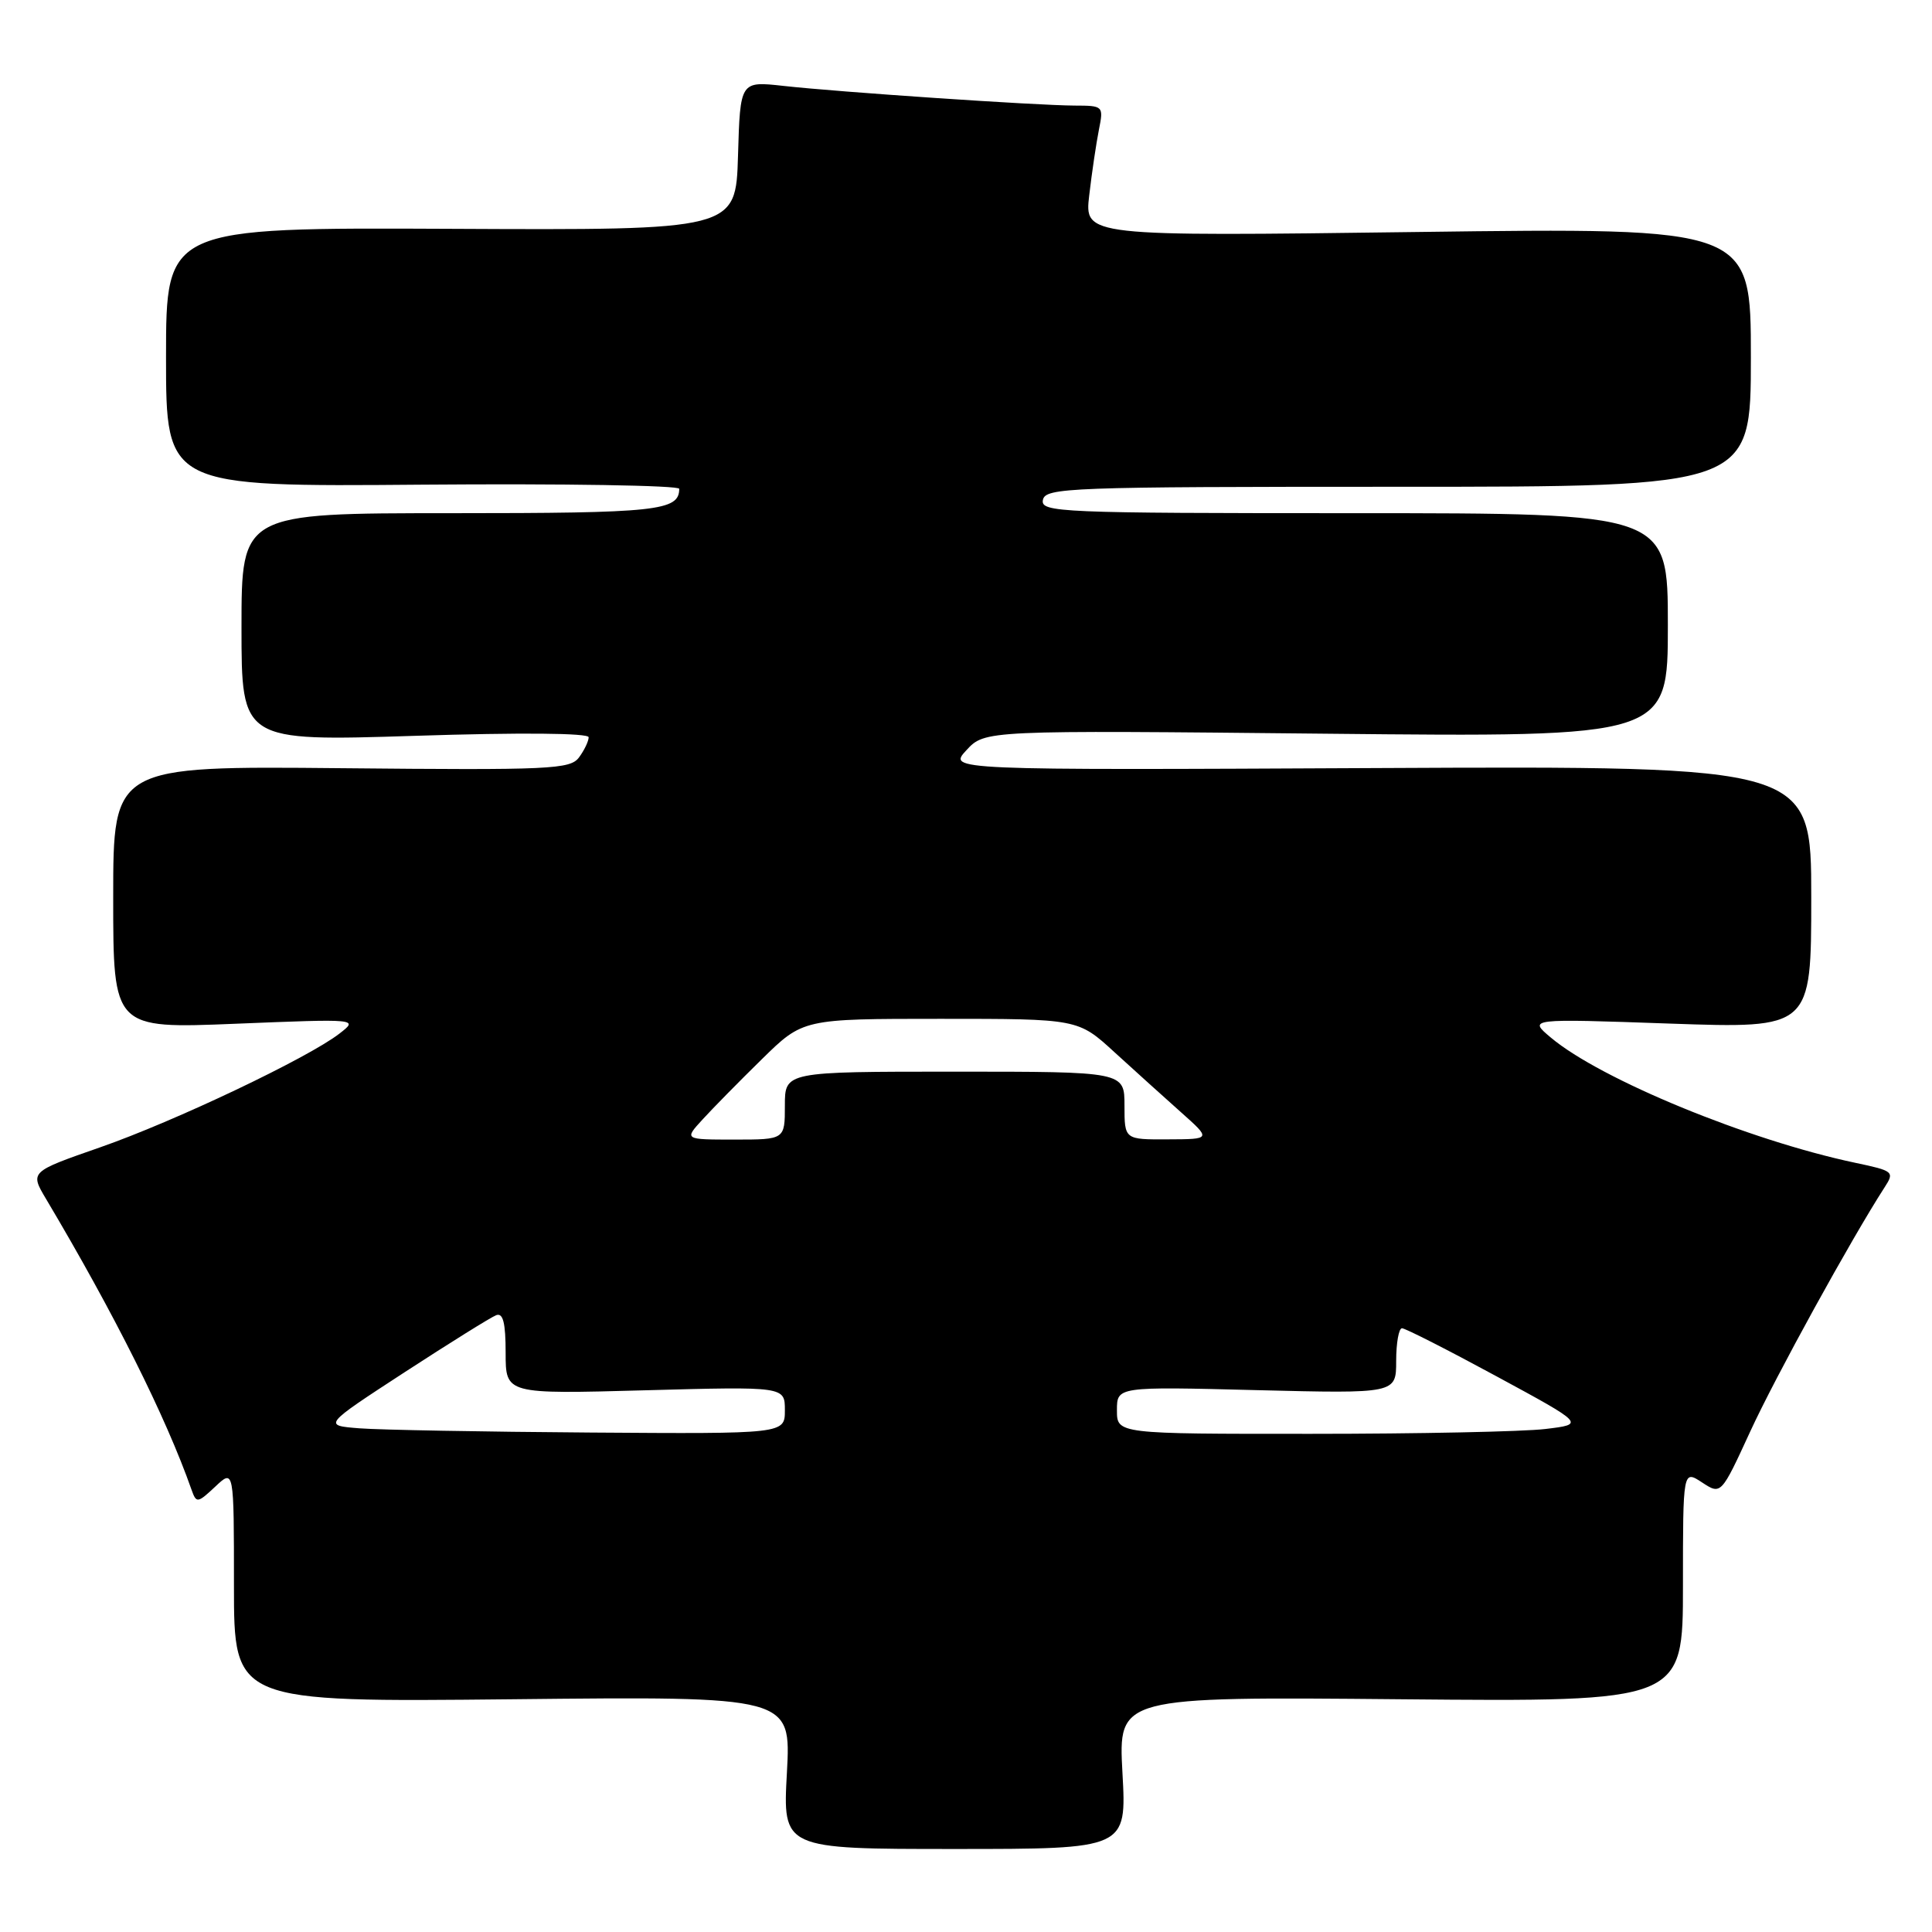 <?xml version="1.0" encoding="UTF-8" standalone="no"?>
<!DOCTYPE svg PUBLIC "-//W3C//DTD SVG 1.1//EN" "http://www.w3.org/Graphics/SVG/1.1/DTD/svg11.dtd" >
<svg xmlns="http://www.w3.org/2000/svg" xmlns:xlink="http://www.w3.org/1999/xlink" version="1.1" viewBox="0 0 256 256">
 <g >
 <path fill="currentColor"
d=" M 148.73 234.91 C 148.18 224.82 148.18 224.82 185.59 225.16 C 223.00 225.50 223.00 225.50 223.00 210.13 C 223.00 194.77 223.00 194.77 225.53 196.43 C 228.05 198.08 228.05 198.08 231.92 189.67 C 235.25 182.43 245.33 164.12 249.71 157.34 C 251.06 155.26 250.92 155.15 245.80 154.07 C 231.69 151.09 212.09 143.03 205.50 137.49 C 202.50 134.97 202.50 134.97 221.25 135.63 C 240.00 136.28 240.00 136.28 240.00 118.89 C 240.00 101.50 240.00 101.50 182.80 101.77 C 125.61 102.05 125.61 102.05 128.05 99.41 C 130.50 96.76 130.50 96.76 175.75 97.22 C 221.00 97.68 221.00 97.68 221.00 82.84 C 221.00 68.00 221.00 68.00 179.43 68.00 C 140.37 68.00 137.87 67.89 138.19 66.25 C 138.51 64.61 141.55 64.50 185.26 64.50 C 232.00 64.50 232.00 64.50 232.00 47.33 C 232.00 30.16 232.00 30.16 187.84 30.74 C 143.69 31.32 143.69 31.32 144.33 25.86 C 144.68 22.85 145.26 18.96 145.61 17.20 C 146.24 14.04 146.20 14.00 142.38 13.99 C 137.35 13.97 111.15 12.20 103.79 11.38 C 98.08 10.75 98.08 10.75 97.79 20.63 C 97.50 30.50 97.50 30.50 59.75 30.32 C 22.00 30.15 22.00 30.15 22.00 47.32 C 22.00 64.50 22.00 64.50 56.00 64.22 C 74.70 64.07 90.00 64.32 90.00 64.77 C 90.00 67.69 87.08 68.00 59.80 68.00 C 32.00 68.00 32.00 68.00 32.00 83.12 C 32.00 98.23 32.00 98.23 55.00 97.50 C 68.97 97.05 78.00 97.13 78.00 97.69 C 78.00 98.20 77.43 99.40 76.73 100.35 C 75.57 101.94 72.97 102.06 45.23 101.79 C 15.00 101.50 15.00 101.50 15.00 118.90 C 15.00 136.31 15.00 136.31 31.25 135.65 C 47.48 134.99 47.50 135.00 45.00 136.94 C 40.86 140.16 23.12 148.60 13.23 152.04 C 3.96 155.27 3.96 155.27 6.11 158.88 C 15.15 174.09 21.97 187.71 25.38 197.40 C 26.02 199.21 26.17 199.19 28.53 196.98 C 31.00 194.65 31.00 194.65 31.00 210.10 C 31.00 225.54 31.00 225.54 67.91 225.16 C 104.82 224.77 104.82 224.77 104.27 234.88 C 103.71 245.00 103.71 245.00 126.50 245.00 C 149.29 245.00 149.29 245.00 148.73 234.91 Z  M 47.64 189.26 C 42.79 188.88 42.79 188.88 53.64 181.81 C 59.61 177.93 65.06 174.53 65.75 174.27 C 66.66 173.92 67.00 175.29 67.00 179.26 C 67.00 184.73 67.00 184.73 85.50 184.22 C 104.00 183.72 104.00 183.72 104.00 186.86 C 104.00 190.00 104.00 190.00 78.25 189.82 C 64.09 189.72 50.31 189.47 47.64 189.26 Z  M 148.00 186.87 C 148.00 183.73 148.00 183.73 166.50 184.20 C 185.00 184.66 185.00 184.66 185.00 180.33 C 185.00 177.95 185.35 176.00 185.77 176.00 C 186.20 176.00 191.82 178.86 198.28 182.36 C 210.02 188.72 210.02 188.72 204.76 189.35 C 201.87 189.70 187.91 189.99 173.75 189.99 C 148.00 190.00 148.00 190.00 148.00 186.87 Z  M 93.08 148.35 C 94.41 146.89 97.95 143.29 100.95 140.35 C 106.40 135.00 106.40 135.00 124.62 135.00 C 142.85 135.00 142.85 135.00 147.67 139.42 C 150.33 141.85 154.30 145.43 156.50 147.39 C 160.50 150.95 160.50 150.95 154.75 150.97 C 149.00 151.00 149.00 151.00 149.00 146.50 C 149.00 142.00 149.00 142.00 126.50 142.00 C 104.00 142.00 104.00 142.00 104.00 146.50 C 104.00 151.00 104.00 151.00 97.33 151.00 C 90.65 151.00 90.65 151.00 93.08 148.35 Z "/>
</g>
</svg>